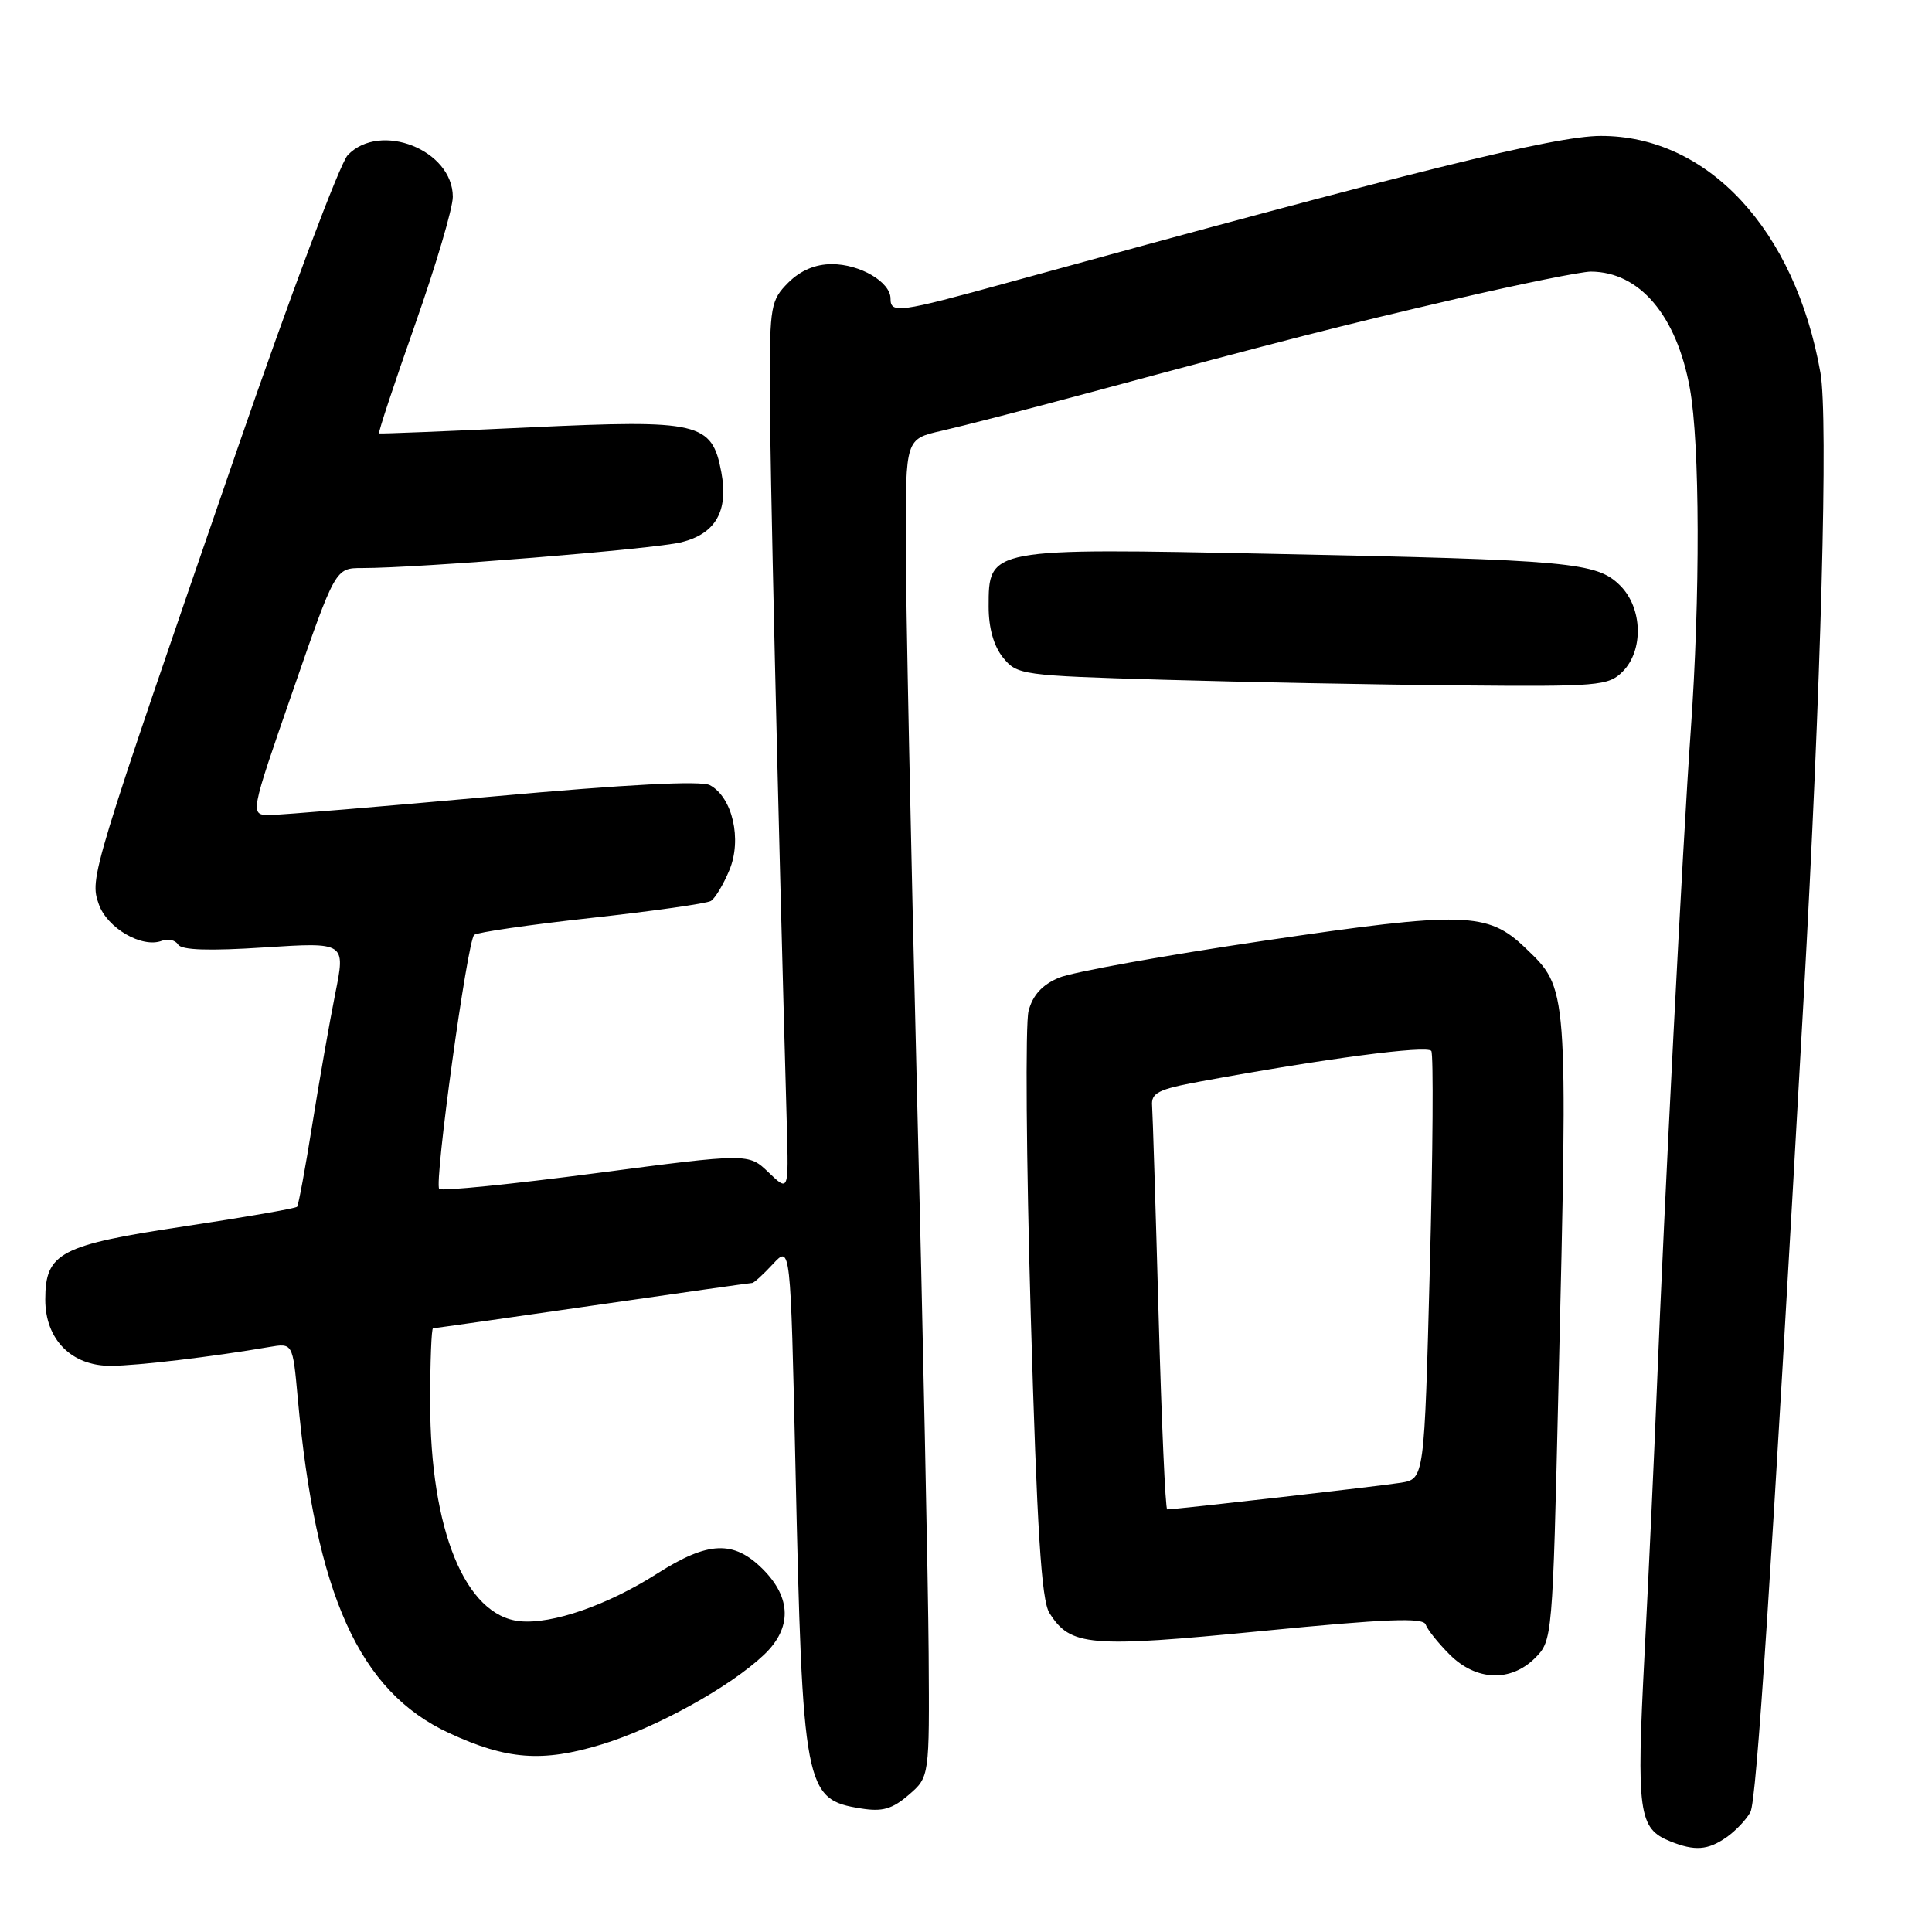 <?xml version="1.0" encoding="UTF-8" standalone="no"?>
<!DOCTYPE svg PUBLIC "-//W3C//DTD SVG 1.1//EN" "http://www.w3.org/Graphics/SVG/1.1/DTD/svg11.dtd" >
<svg xmlns="http://www.w3.org/2000/svg" xmlns:xlink="http://www.w3.org/1999/xlink" version="1.1" viewBox="0 0 256 256">
 <g >
 <path fill="currentColor"
d=" M 228.77 243.45 C 229.99 242.60 231.41 241.09 231.94 240.11 C 232.76 238.58 234.66 209.54 238.98 132.50 C 241.31 90.94 242.27 55.30 241.22 49.39 C 237.86 30.42 226.28 17.96 212.07 18.01 C 206.00 18.03 187.22 22.68 133.58 37.44 C 119.05 41.44 118.00 41.58 118.00 39.56 C 118.00 37.37 113.96 35.00 110.23 35.00 C 108.04 35.00 106.08 35.83 104.45 37.45 C 102.14 39.77 102.00 40.55 102.00 51.20 C 102.00 60.47 103.03 105.04 104.26 149.20 C 104.50 157.90 104.50 157.90 101.84 155.35 C 99.19 152.80 99.19 152.80 78.98 155.45 C 67.86 156.91 58.52 157.85 58.20 157.54 C 57.50 156.83 61.91 124.73 62.83 123.88 C 63.20 123.54 70.18 122.53 78.35 121.63 C 86.51 120.73 93.65 119.72 94.20 119.38 C 94.75 119.04 95.86 117.20 96.65 115.29 C 98.34 111.25 97.06 105.64 94.07 104.04 C 92.91 103.42 83.08 103.93 65.40 105.53 C 50.61 106.87 37.28 107.98 35.79 107.99 C 33.09 108.00 33.09 108.00 38.77 91.64 C 44.44 75.27 44.44 75.27 47.97 75.27 C 55.58 75.27 86.71 72.75 90.29 71.85 C 94.84 70.71 96.54 67.71 95.58 62.57 C 94.34 55.96 92.70 55.58 70.20 56.63 C 59.37 57.14 50.38 57.50 50.23 57.43 C 50.08 57.35 52.22 50.89 54.98 43.06 C 57.74 35.22 60.00 27.59 60.00 26.08 C 60.00 19.88 50.39 16.06 46.08 20.55 C 45.05 21.62 38.47 39.15 31.45 59.50 C 11.96 115.99 11.87 116.32 13.09 119.81 C 14.19 122.98 18.82 125.67 21.45 124.66 C 22.27 124.34 23.24 124.57 23.60 125.16 C 24.05 125.90 27.71 126.02 35.03 125.54 C 45.79 124.85 45.79 124.85 44.42 131.67 C 43.67 135.43 42.30 143.22 41.38 149.00 C 40.46 154.78 39.55 159.68 39.37 159.90 C 39.18 160.12 32.51 161.28 24.54 162.48 C 7.95 164.97 6.00 165.99 6.00 172.20 C 6.00 177.50 9.48 181.01 14.70 180.98 C 18.22 180.96 28.17 179.78 35.65 178.49 C 38.79 177.95 38.79 177.95 39.45 185.22 C 41.83 211.34 47.60 224.12 59.49 229.63 C 67.16 233.19 71.87 233.54 79.71 231.15 C 86.96 228.94 96.75 223.53 101.25 219.25 C 104.95 215.73 104.88 211.73 101.08 207.92 C 97.21 204.06 93.84 204.20 87.09 208.50 C 80.50 212.70 73.17 215.24 68.89 214.82 C 61.65 214.10 57.00 202.74 57.00 185.79 C 57.00 180.41 57.17 176.00 57.38 176.00 C 57.59 176.00 67.09 174.65 78.50 173.00 C 89.91 171.35 99.43 170.00 99.67 170.00 C 99.90 170.00 101.14 168.87 102.42 167.49 C 104.75 164.98 104.75 164.98 105.40 194.24 C 106.35 237.15 106.60 238.44 114.08 239.63 C 116.91 240.09 118.22 239.72 120.41 237.83 C 123.16 235.46 123.16 235.46 123.05 219.07 C 122.99 210.05 122.29 176.31 121.49 144.09 C 120.69 111.87 120.02 79.35 120.02 71.83 C 120.00 58.17 120.00 58.17 124.75 57.09 C 127.36 56.50 136.03 54.27 144.00 52.12 C 170.63 44.95 177.40 43.22 193.00 39.59 C 201.53 37.61 209.53 35.99 210.80 35.99 C 217.25 36.02 222.15 41.78 223.91 51.43 C 225.25 58.75 225.30 79.05 224.02 97.00 C 222.99 111.43 220.50 159.80 219.52 184.50 C 219.19 192.75 218.47 208.37 217.91 219.21 C 216.82 240.24 217.11 242.30 221.32 243.99 C 224.56 245.30 226.31 245.17 228.77 243.45 Z  M 203.41 219.69 C 205.70 217.39 205.73 217.06 206.50 183.94 C 207.76 130.32 207.81 131.07 202.09 125.58 C 197.12 120.82 193.98 120.74 167.51 124.65 C 154.30 126.60 142.05 128.81 140.29 129.56 C 138.08 130.50 136.83 131.88 136.29 133.96 C 135.85 135.62 135.99 153.75 136.58 174.24 C 137.41 202.83 137.99 212.02 139.05 213.72 C 141.83 218.15 144.30 218.36 167.20 216.12 C 183.70 214.50 188.59 214.31 188.91 215.26 C 189.14 215.93 190.57 217.72 192.09 219.24 C 195.59 222.74 200.17 222.92 203.41 219.69 Z  M 215.00 89.00 C 217.81 86.19 217.66 80.56 214.68 77.59 C 211.59 74.50 208.18 74.19 168.79 73.39 C 130.88 72.61 131.00 72.59 131.00 80.41 C 131.00 83.22 131.68 85.62 132.91 87.14 C 134.77 89.43 135.37 89.52 154.16 90.07 C 164.80 90.38 182.39 90.72 193.25 90.82 C 211.80 90.99 213.12 90.88 215.00 89.00 Z  M 153.52 174.25 C 153.13 160.09 152.74 147.60 152.66 146.51 C 152.52 144.81 153.48 144.33 159.00 143.31 C 175.37 140.29 189.17 138.46 189.66 139.26 C 189.95 139.73 189.87 152.69 189.46 168.04 C 188.73 195.96 188.73 195.96 185.62 196.47 C 182.90 196.91 155.82 200.00 154.66 200.00 C 154.42 200.00 153.91 188.41 153.52 174.25 Z "/>
</g>
</svg>